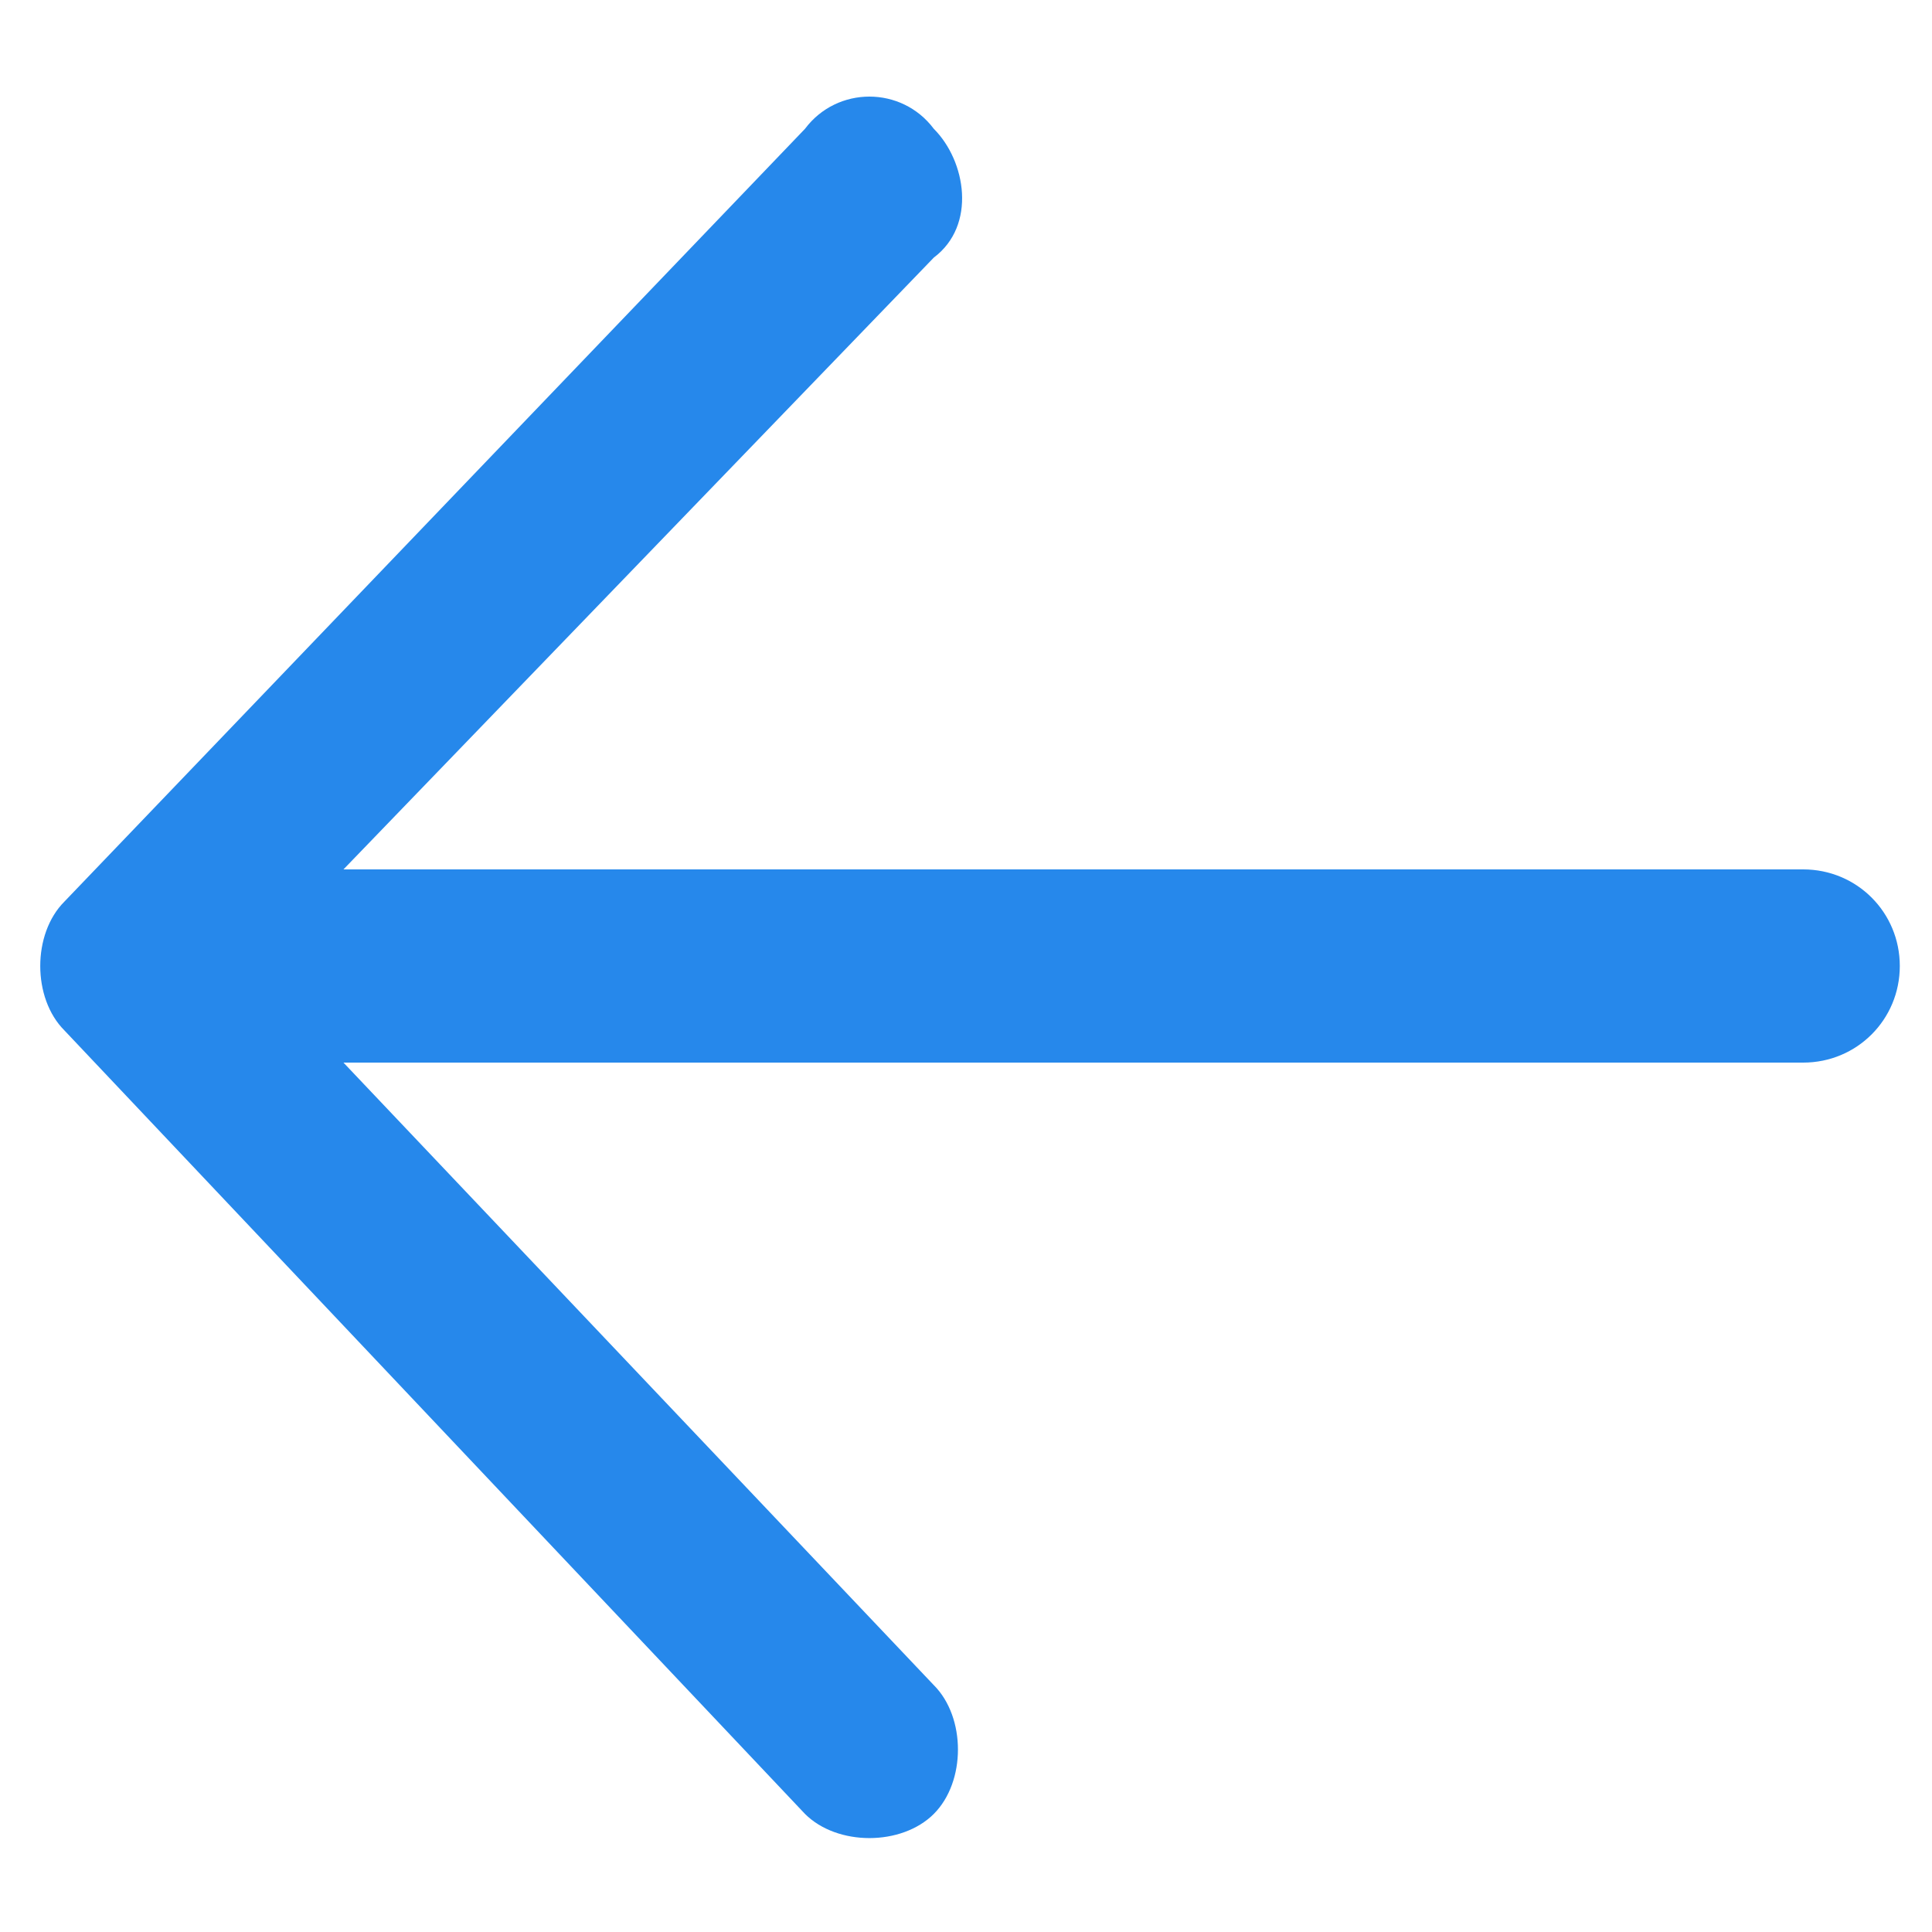 <svg width="18" height="18" viewBox="0 0 18 18" fill="none" xmlns="http://www.w3.org/2000/svg">
<g clip-path="url(#clip0_2612_65934)">
<path fill-rule="evenodd" clip-rule="evenodd" d="M8.7 1.2C9 1.5 9.1 2.1 8.7 2.4L3.2 8.1H16.8C17.3 8.1 17.7 8.5 17.7 9C17.7 9.5 17.3 9.9 16.8 9.9H3.2L8.7 15.7C9 16 9 16.6 8.7 16.9C8.4 17.2 7.8 17.2 7.5 16.9L0.6 9.6C0.3 9.3 0.3 8.7 0.6 8.4L7.5 1.2C7.8 0.8 8.4 0.8 8.7 1.2Z" fill="#2688EB"/>
</g>
<defs>
<clipPath id="clip0_2612_65934">
<rect width="18" height="18" fill="white"/>
</clipPath>
</defs>
</svg>
